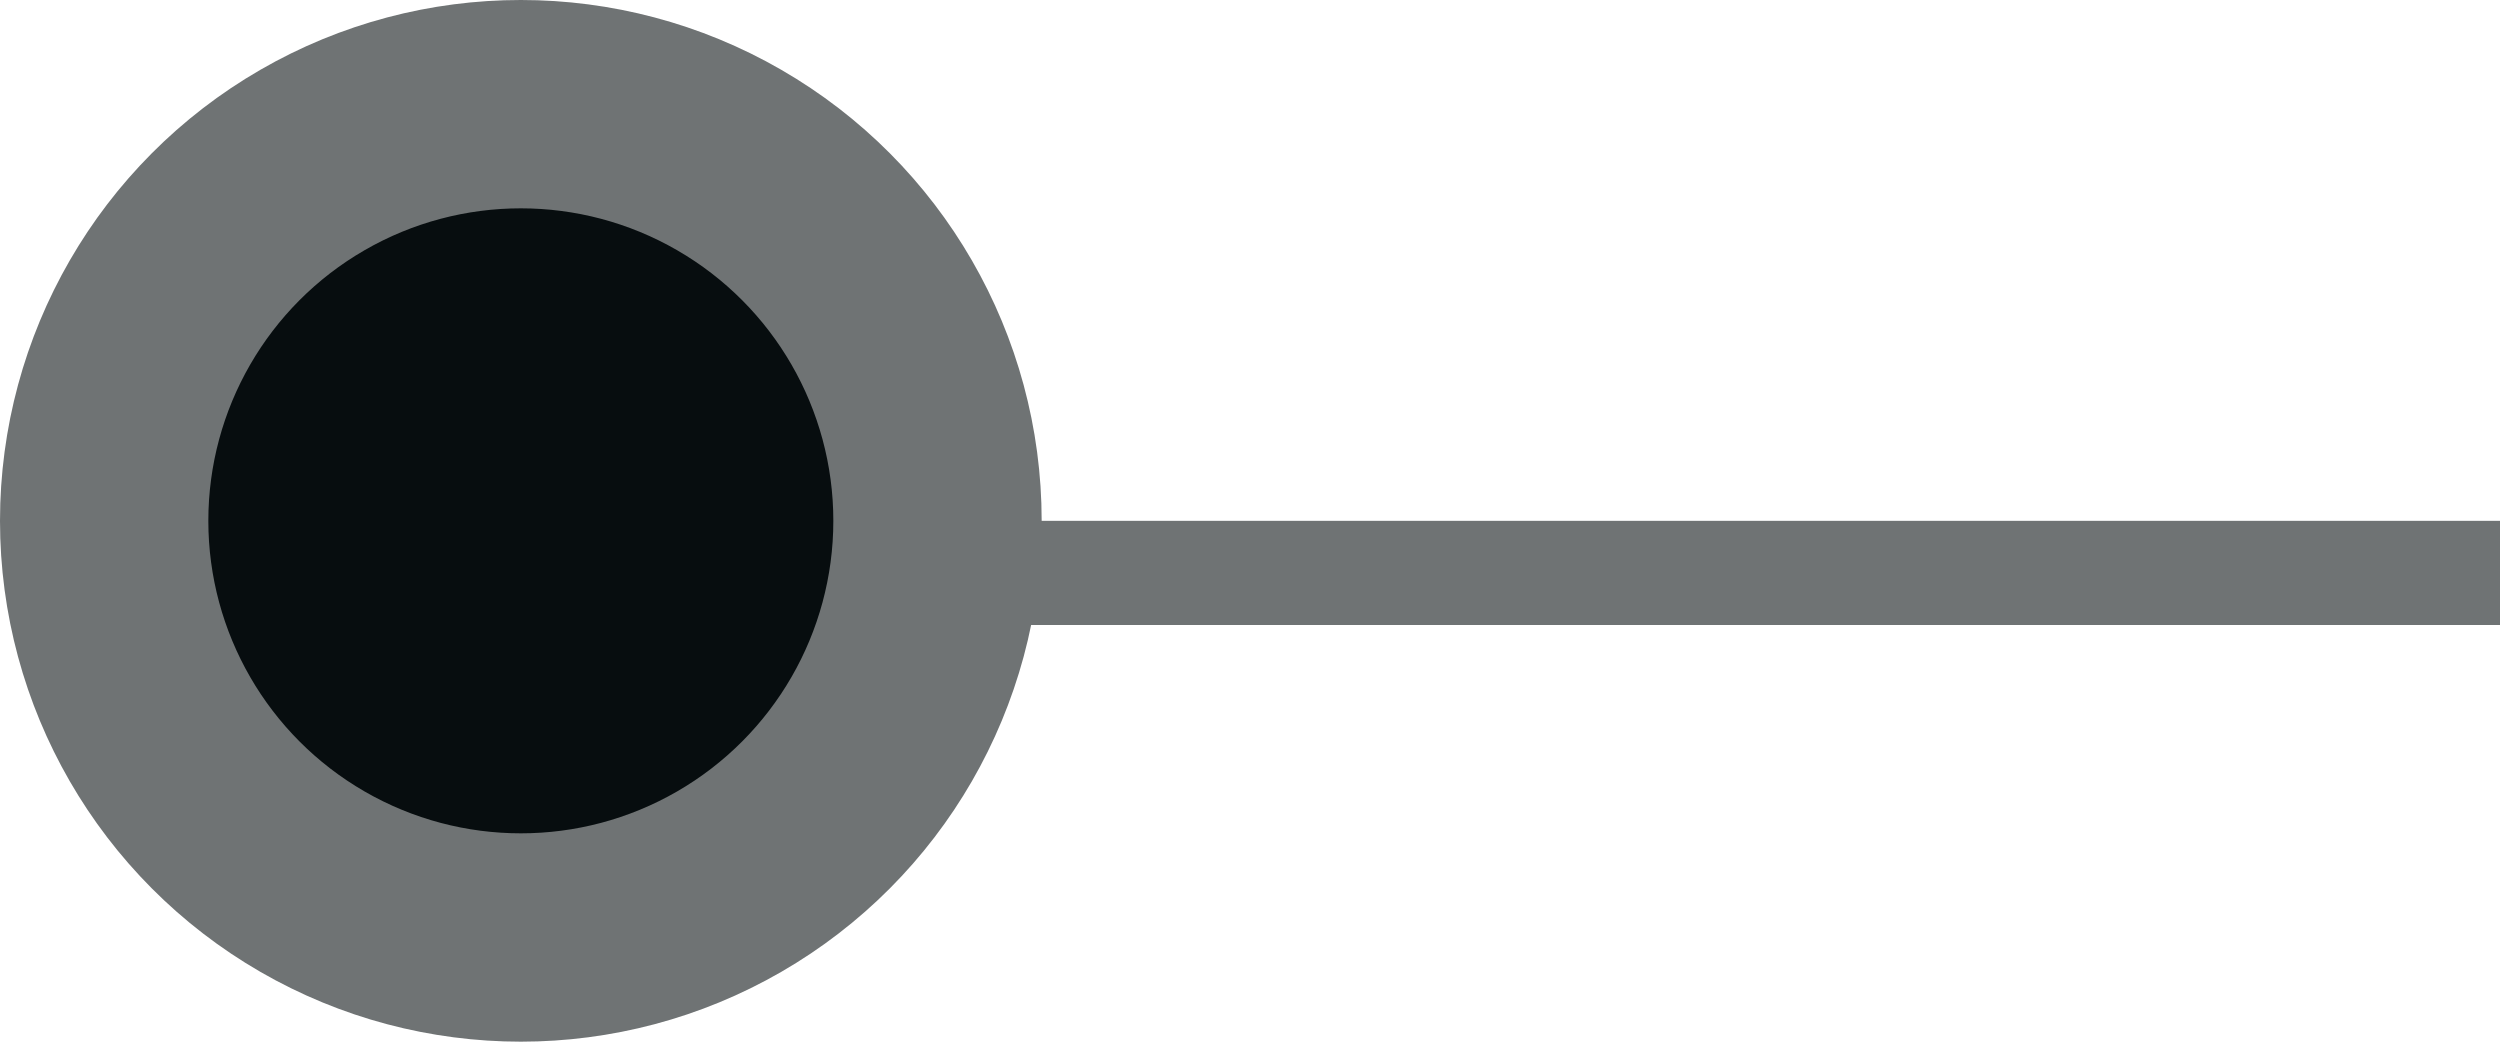 <svg width="24" height="10" viewBox="0 0 24 10" fill="none" xmlns="http://www.w3.org/2000/svg">
<line x1="5" y1="5.5" x2="24" y2="5.5" stroke="#6F7374"/>
<circle cx="5" cy="5" r="4" fill="#070D0F" stroke="#6F7374" stroke-width="2"/>
</svg>
